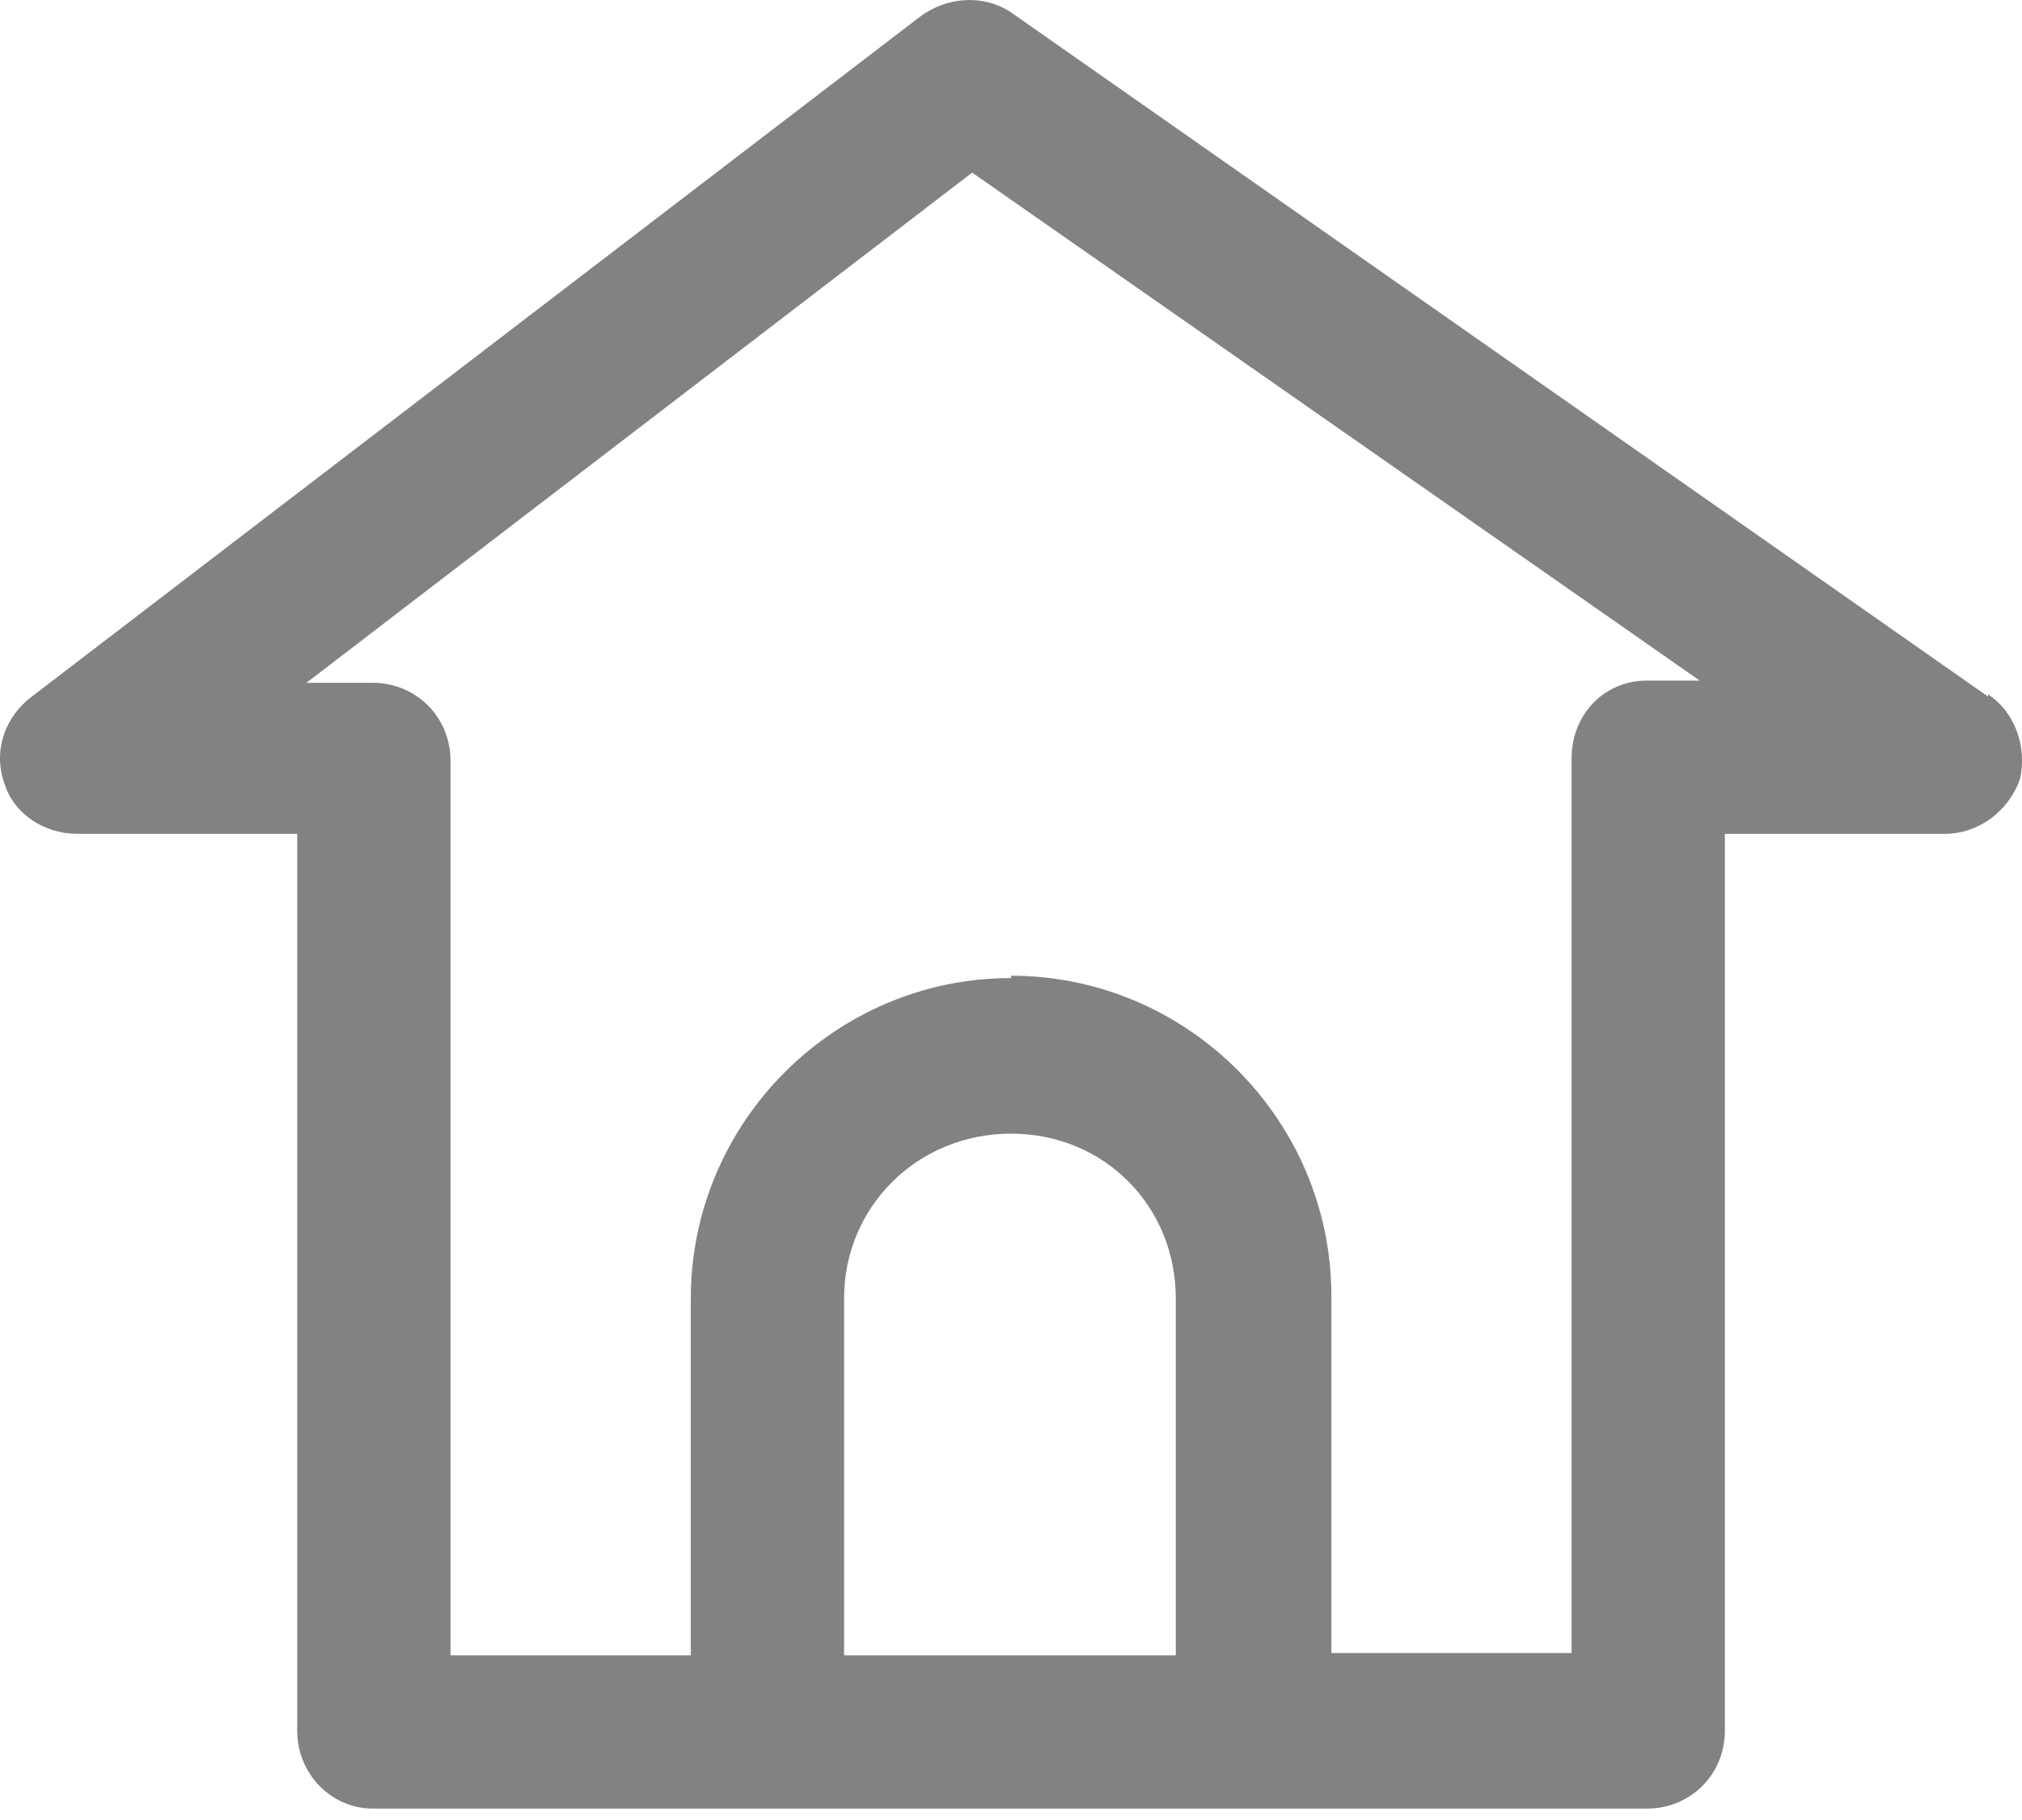 <svg width="20" height="18" viewBox="0 0 20 18" fill="none" xmlns="http://www.w3.org/2000/svg">
<path d="M19.664 6.889L10.001 0.123C9.729 -0.058 9.367 -0.036 9.096 0.168L0.315 6.889C0.044 7.093 -0.07 7.432 0.044 7.749C0.134 8.043 0.428 8.247 0.768 8.247H2.94V17.118C2.94 17.548 3.28 17.887 3.687 17.887H16.292C16.722 17.887 17.061 17.548 17.061 17.118V8.247H19.234C19.573 8.247 19.868 8.021 19.981 7.704C20.049 7.387 19.936 7.048 19.664 6.867V6.889ZM8.349 12.841C8.349 11.936 9.073 11.212 10.001 11.212C10.929 11.212 11.63 11.936 11.63 12.841V16.371H8.349V12.841ZM10.001 9.673C8.258 9.673 6.833 11.098 6.833 12.841V16.371H4.456V7.523C4.456 7.093 4.117 6.753 3.687 6.753H3.031L9.616 1.707L16.812 6.731H16.292C15.862 6.731 15.545 7.07 15.545 7.5V16.349H13.169V12.818C13.169 11.076 11.743 9.65 10.001 9.65V9.673Z" fill="#828282"/>
</svg>
